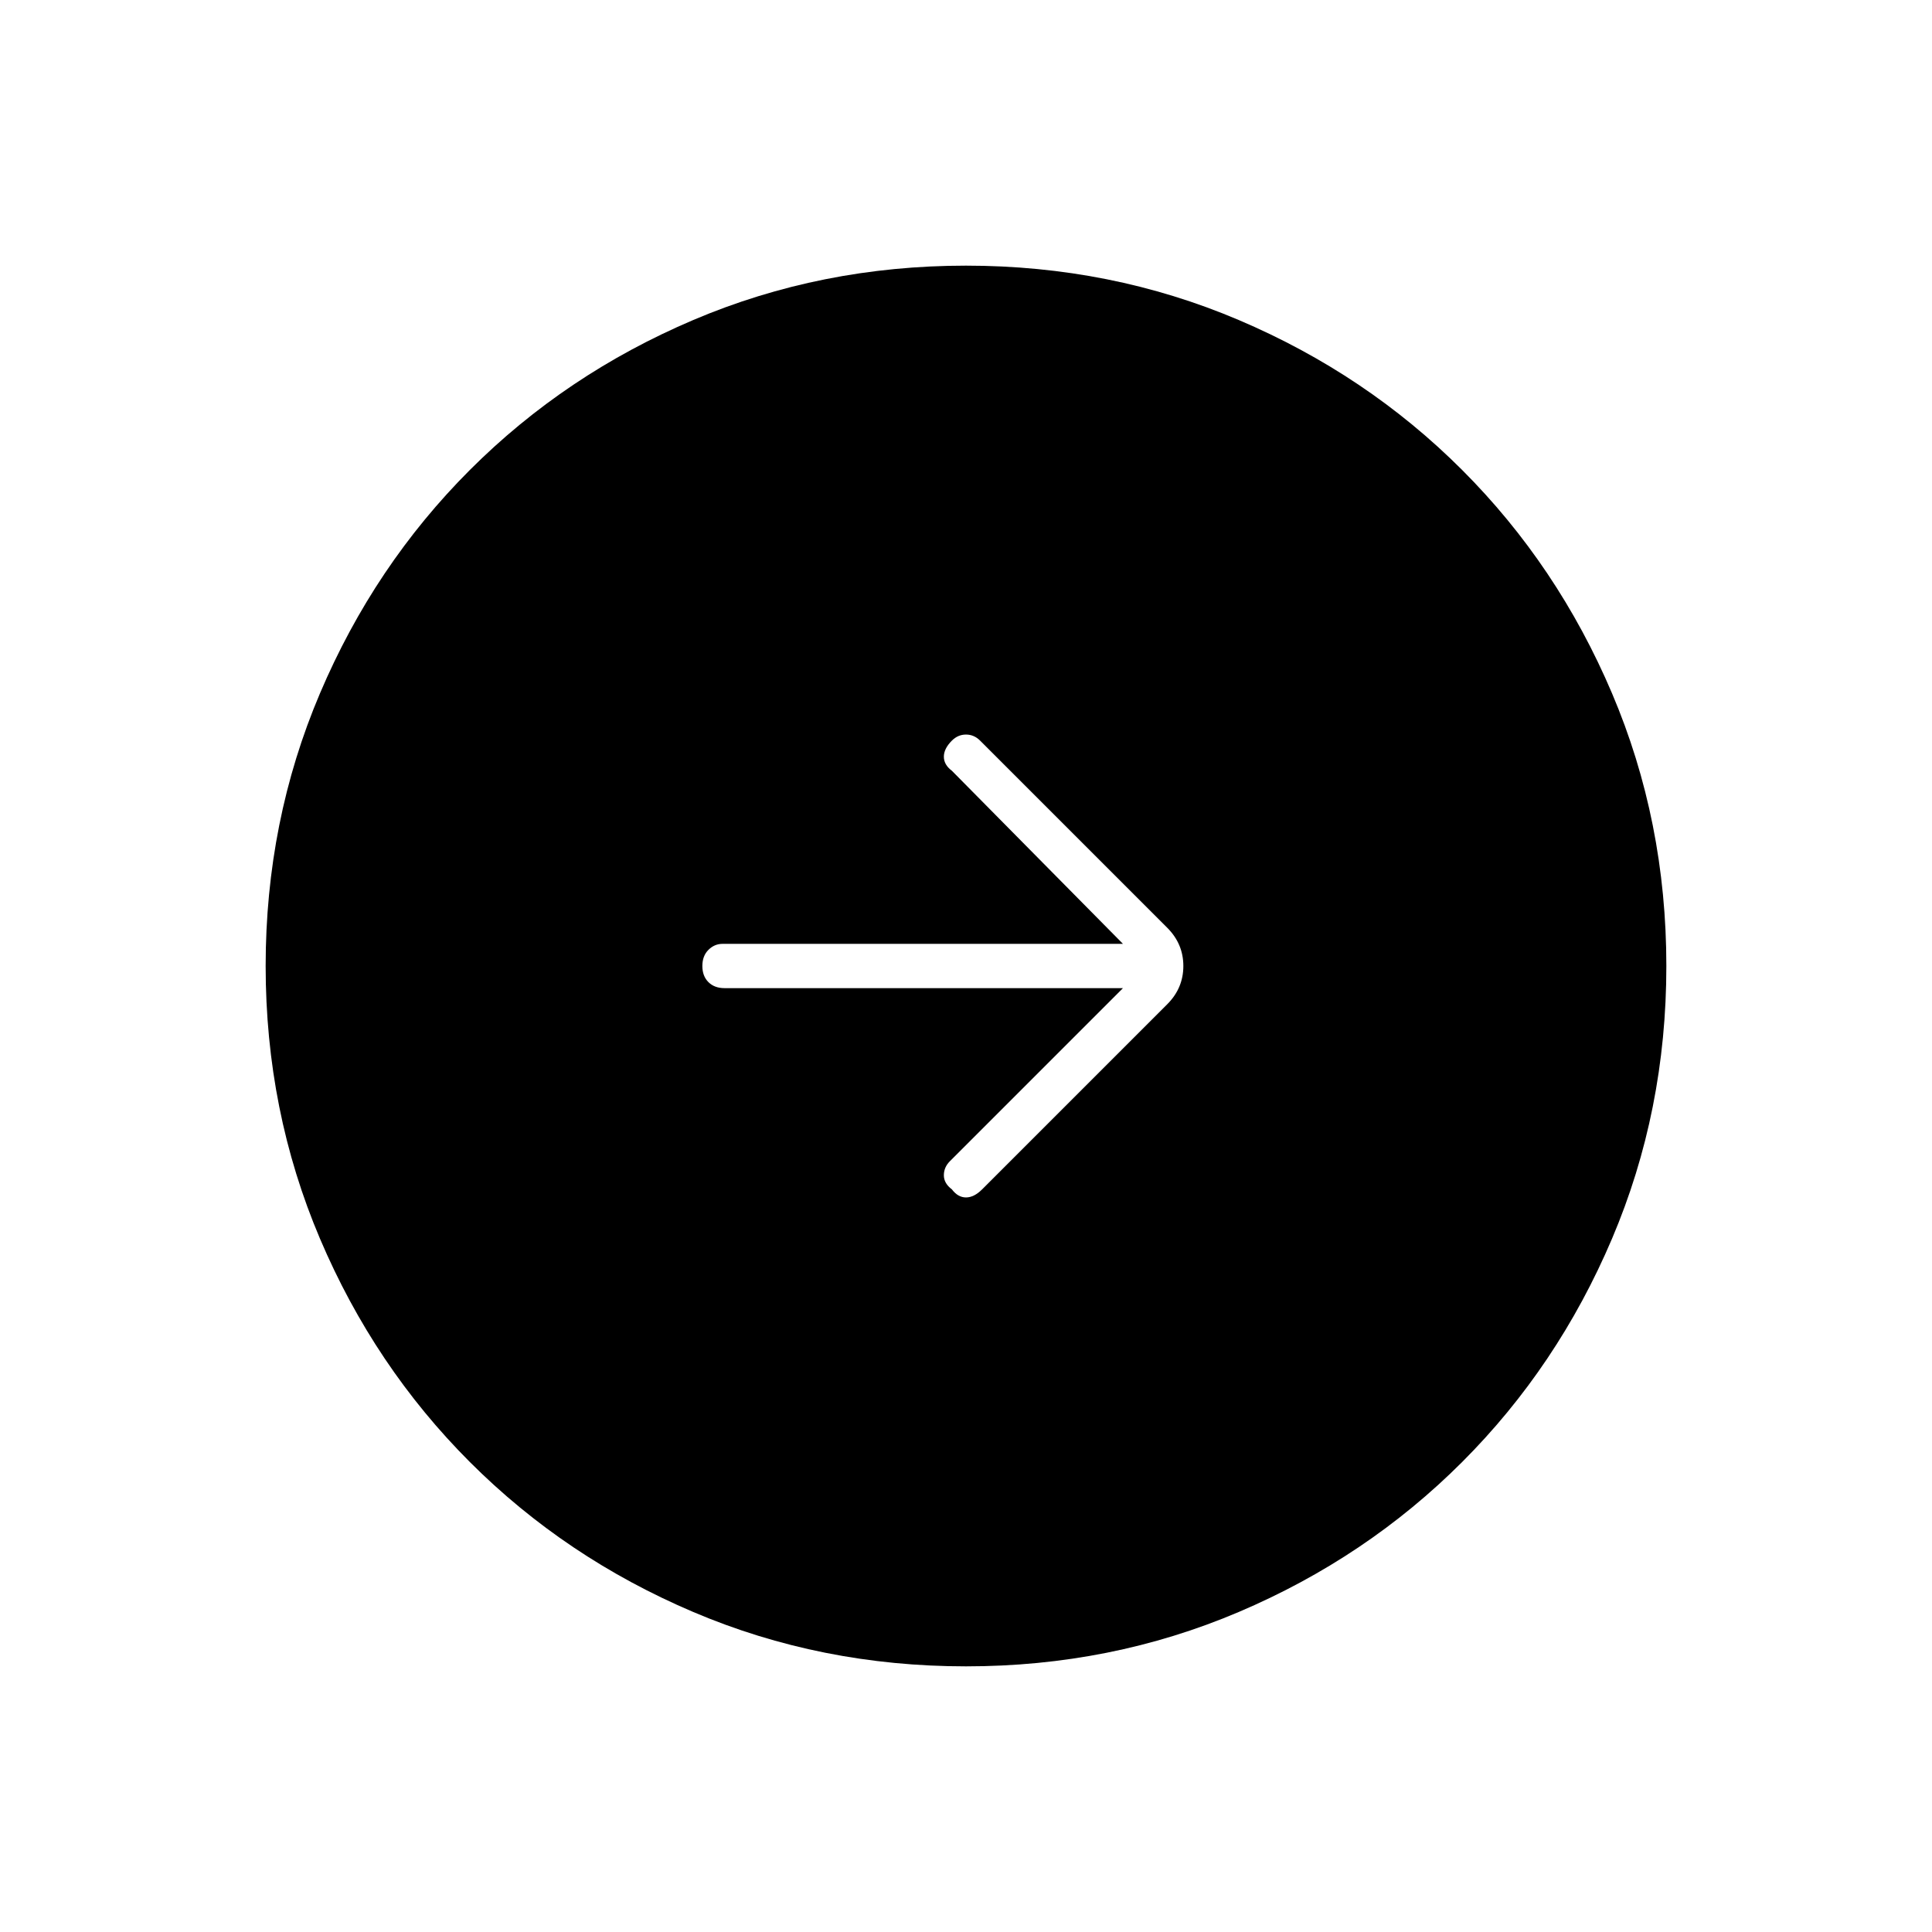 <svg xmlns="http://www.w3.org/2000/svg" width="48" height="48"><path d="m24.4 29.55 4.6-4.6q.4-.4.4-.95 0-.55-.4-.95l-4.65-4.65q-.15-.15-.35-.15-.2 0-.35.15-.2.2-.2.4t.2.35l4.25 4.3h-9.95q-.2 0-.35.15-.15.15-.15.4t.15.4q.15.15.4.15h9.9l-4.3 4.3q-.15.15-.15.35 0 .2.2.35.15.2.35.2.2 0 .4-.2zM24 41.4q-3.6 0-6.775-1.35-3.175-1.35-5.55-3.725t-3.725-5.55Q6.6 27.6 6.6 24q0-3.6 1.35-6.775 1.35-3.175 3.725-5.55t5.55-3.725Q20.4 6.6 24 6.6q3.6 0 6.775 1.35 3.175 1.35 5.55 3.725t3.725 5.55Q41.4 20.4 41.4 24q0 3.6-1.35 6.775-1.35 3.175-3.725 5.55t-5.55 3.725Q27.6 41.4 24 41.4z"/></svg>